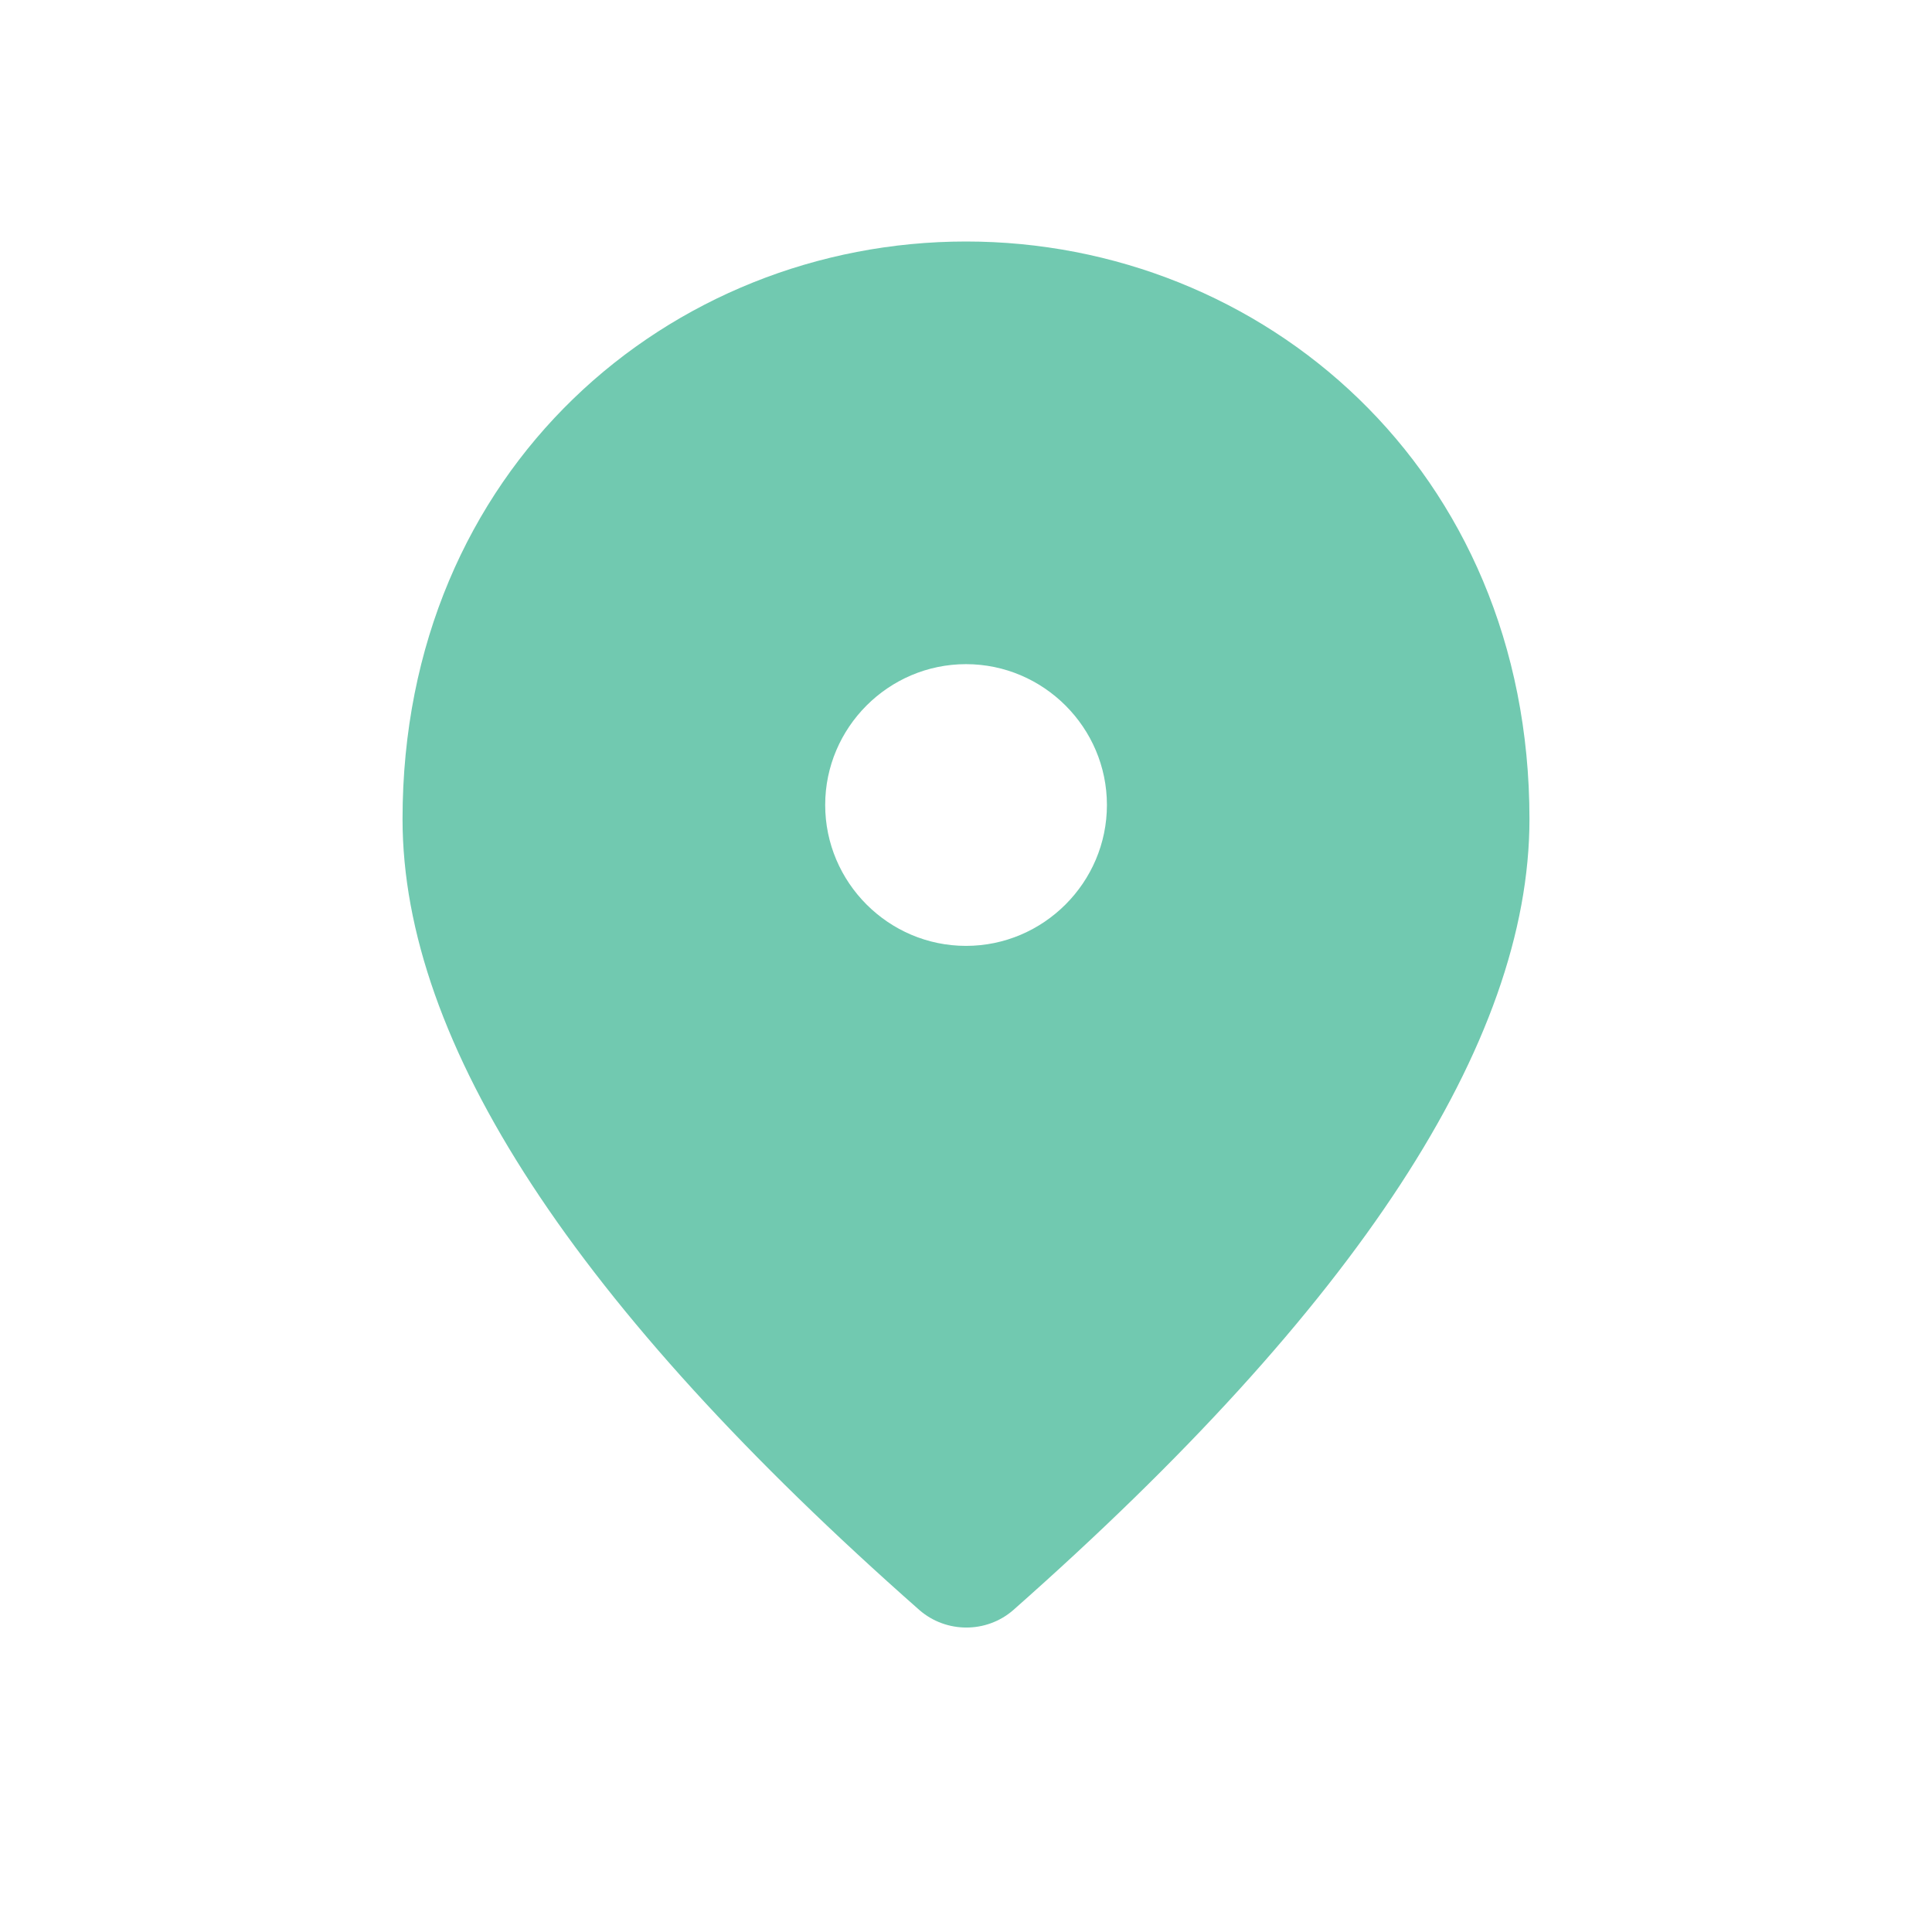 <svg width="17" height="17" viewBox="0 0 17 17" fill="none" xmlns="http://www.w3.org/2000/svg">
<path d="M8.5 2.125C5.897 2.125 3.542 4.121 3.542 7.207C3.542 9.178 5.06 11.496 8.091 14.168C8.327 14.372 8.68 14.372 8.915 14.168C11.94 11.496 13.458 9.178 13.458 7.207C13.458 4.121 11.103 2.125 8.5 2.125ZM8.5 8.323C7.818 8.323 7.261 7.765 7.261 7.083C7.261 6.402 7.818 5.844 8.5 5.844C9.182 5.844 9.74 6.402 9.74 7.083C9.74 7.765 9.182 8.323 8.5 8.323Z" fill="#71C9B0"/>
</svg>
